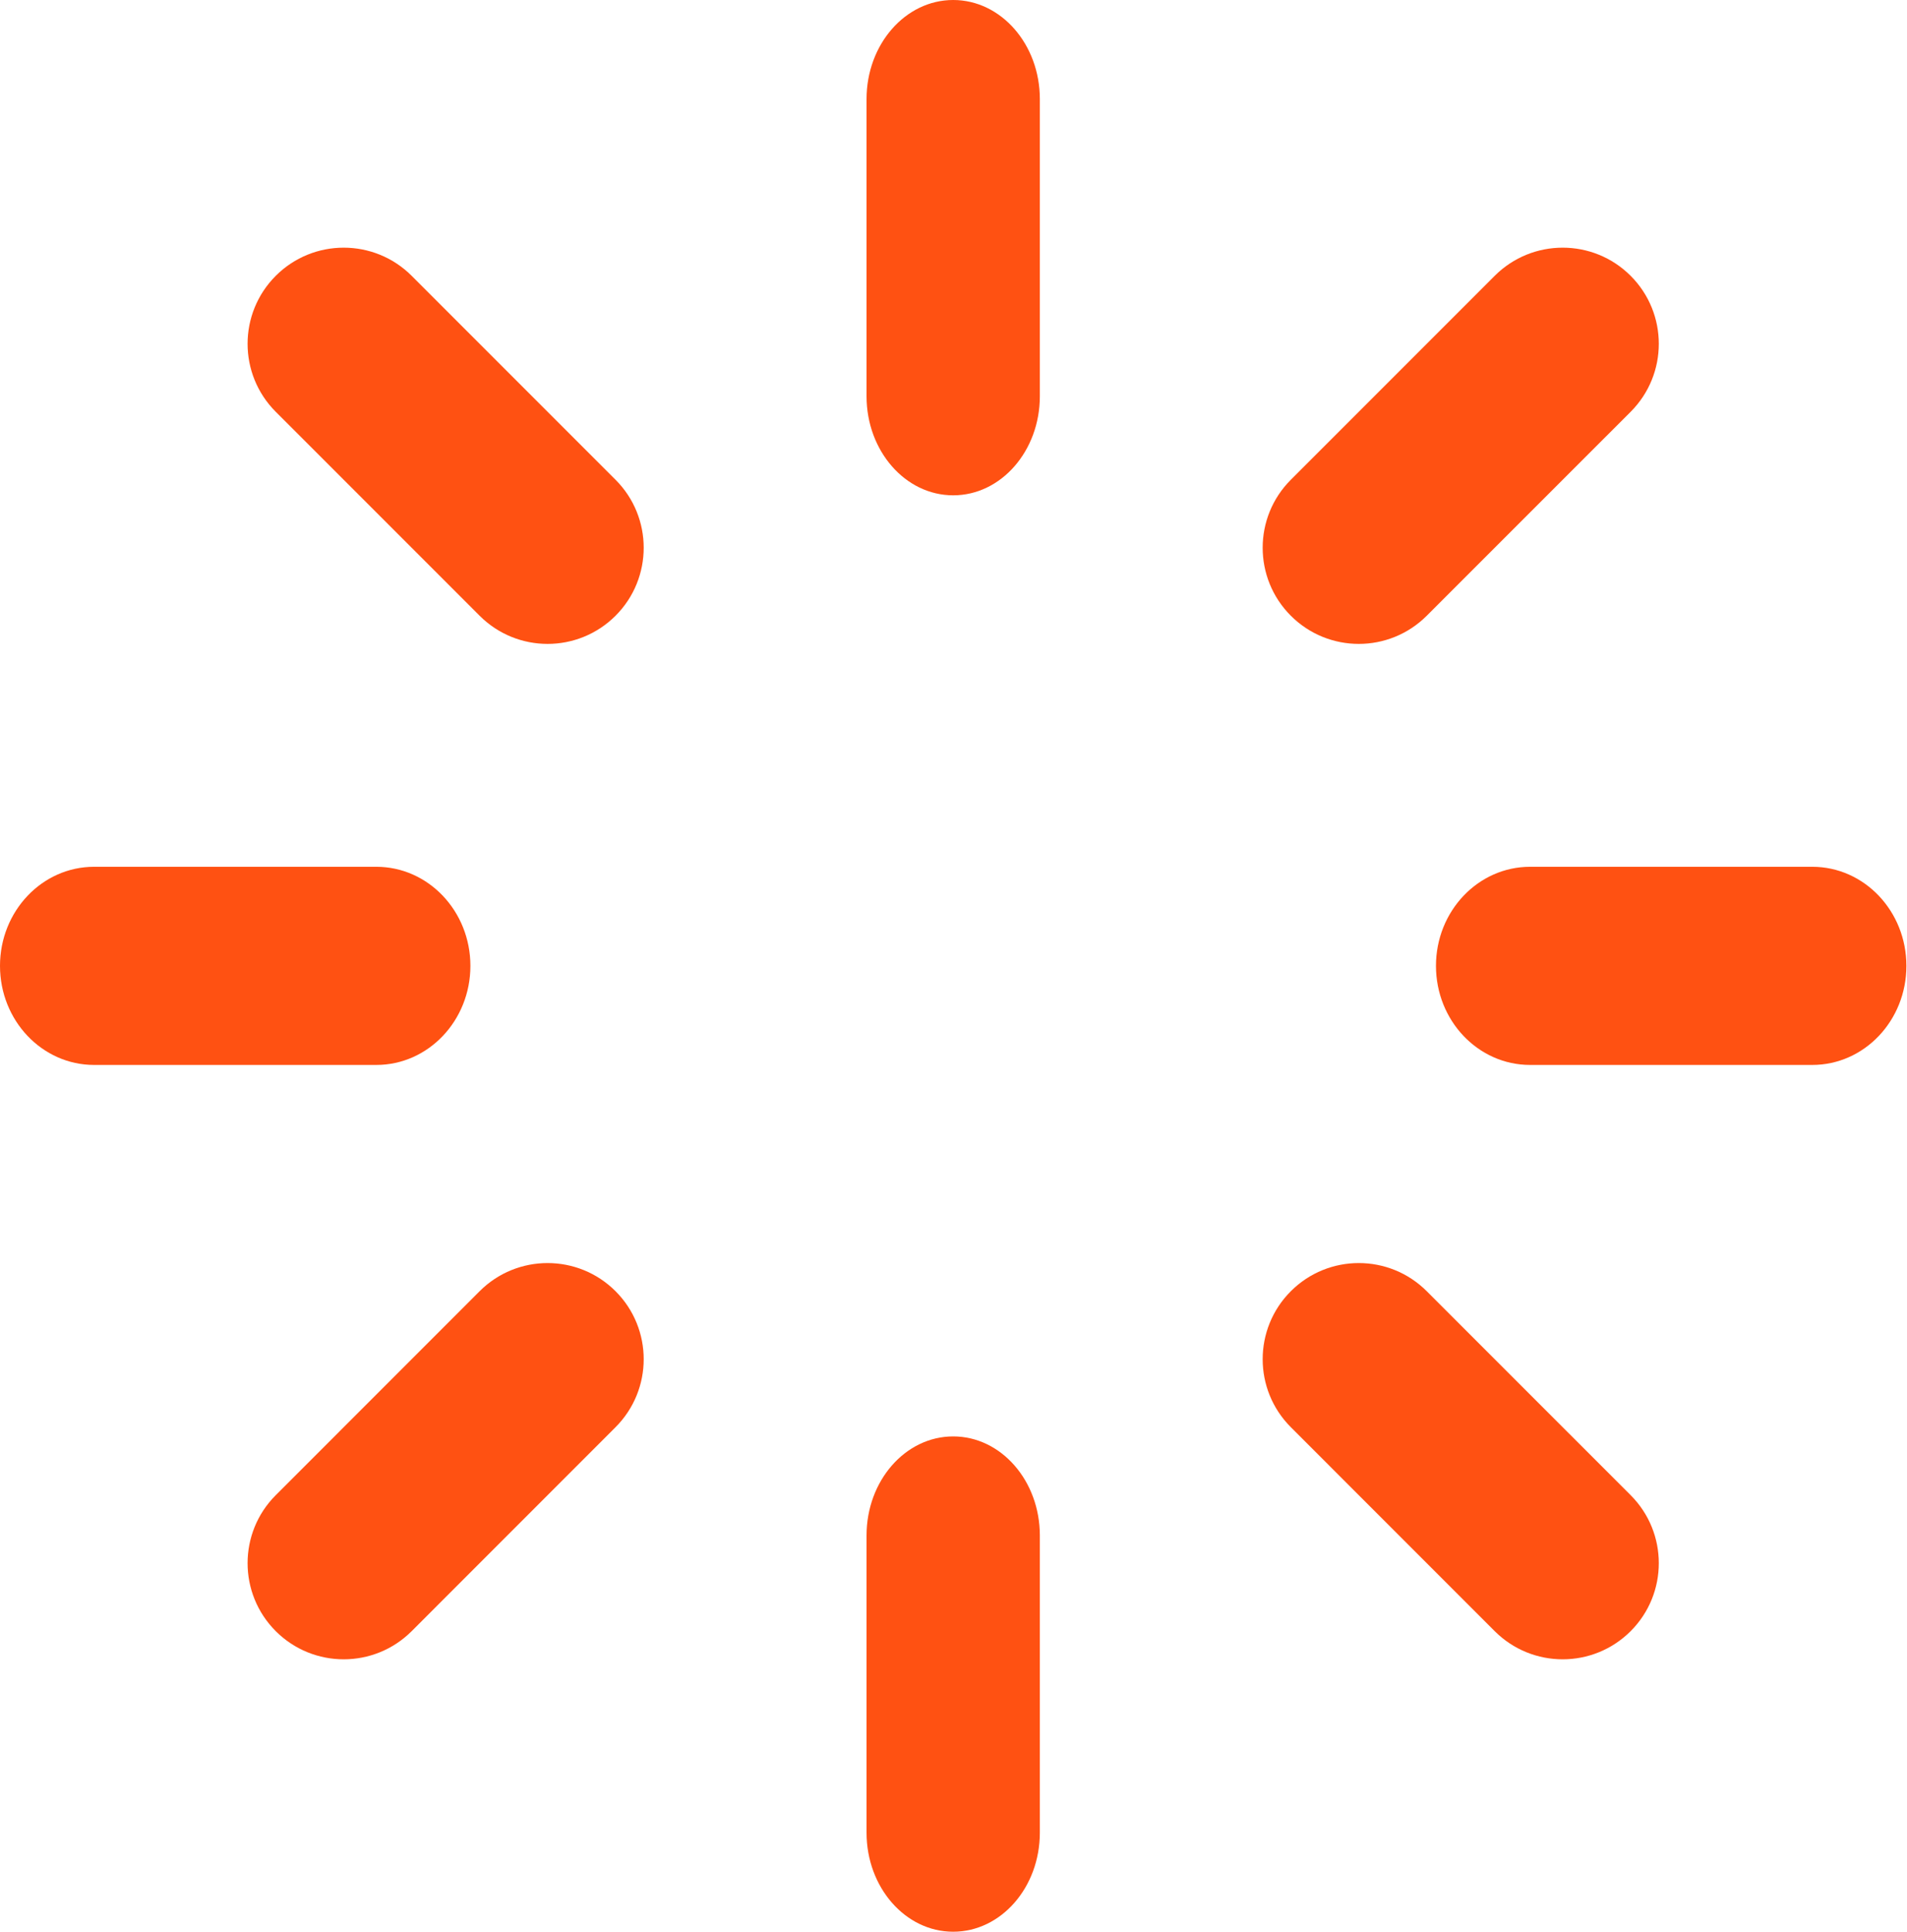 <svg width="79" height="80" viewBox="0 0 79 80" fill="none" xmlns="http://www.w3.org/2000/svg">
<path fill-rule="evenodd" clip-rule="evenodd" d="M39.487 0C41.47 0 43.077 1.837 43.077 4.103V16.41C43.077 18.676 41.47 20.513 39.487 20.513C37.505 20.513 35.898 18.676 35.898 16.41V4.103C35.898 1.837 37.505 0 39.487 0Z" fill="#FF5112"/>
<path fill-rule="evenodd" clip-rule="evenodd" d="M59.487 40C59.487 37.734 61.232 35.897 63.385 35.897H75.077C77.23 35.897 78.975 37.734 78.975 40C78.975 42.266 77.23 44.103 75.077 44.103H63.385C61.232 44.103 59.487 42.266 59.487 40Z" fill="#FF5112"/>
<path fill-rule="evenodd" clip-rule="evenodd" d="M39.487 59.487C41.47 59.487 43.077 61.324 43.077 63.59V75.897C43.077 78.163 41.47 80 39.487 80C37.505 80 35.898 78.163 35.898 75.897V63.59C35.898 61.324 37.505 59.487 39.487 59.487Z" fill="#FF5112"/>
<path fill-rule="evenodd" clip-rule="evenodd" d="M0 40C0 37.734 1.745 35.897 3.897 35.897H15.59C17.742 35.897 19.487 37.734 19.487 40C19.487 42.266 17.742 44.103 15.59 44.103H3.897C1.745 44.103 0 42.266 0 40Z" fill="#FF5112"/>
<path fill-rule="evenodd" clip-rule="evenodd" d="M11.423 11.423C12.978 9.868 15.499 9.868 17.054 11.423L25.5 19.869C27.055 21.424 27.055 23.945 25.5 25.5C23.945 27.055 21.424 27.055 19.869 25.5L11.423 17.054C9.868 15.499 9.868 12.978 11.423 11.423Z" fill="#FF5112"/>
<path fill-rule="evenodd" clip-rule="evenodd" d="M67.552 11.423C69.107 12.978 69.107 15.499 67.552 17.054L59.105 25.5C57.55 27.055 55.029 27.055 53.474 25.5C51.919 23.945 51.919 21.424 53.474 19.869L61.92 11.423C63.475 9.868 65.997 9.868 67.552 11.423Z" fill="#FF5112"/>
<path fill-rule="evenodd" clip-rule="evenodd" d="M53.474 53.474C55.029 51.919 57.55 51.919 59.105 53.474L67.552 61.921C69.107 63.476 69.107 65.997 67.552 67.552C65.997 69.107 63.475 69.107 61.92 67.552L53.474 59.105C51.919 57.55 51.919 55.029 53.474 53.474Z" fill="#FF5112"/>
<path fill-rule="evenodd" clip-rule="evenodd" d="M25.5 53.474C27.055 55.029 27.055 57.55 25.5 59.105L17.054 67.552C15.499 69.107 12.978 69.107 11.423 67.552C9.868 65.997 9.868 63.475 11.423 61.921L19.869 53.474C21.424 51.919 23.945 51.919 25.5 53.474Z" fill="#FF5112"/>
</svg>
